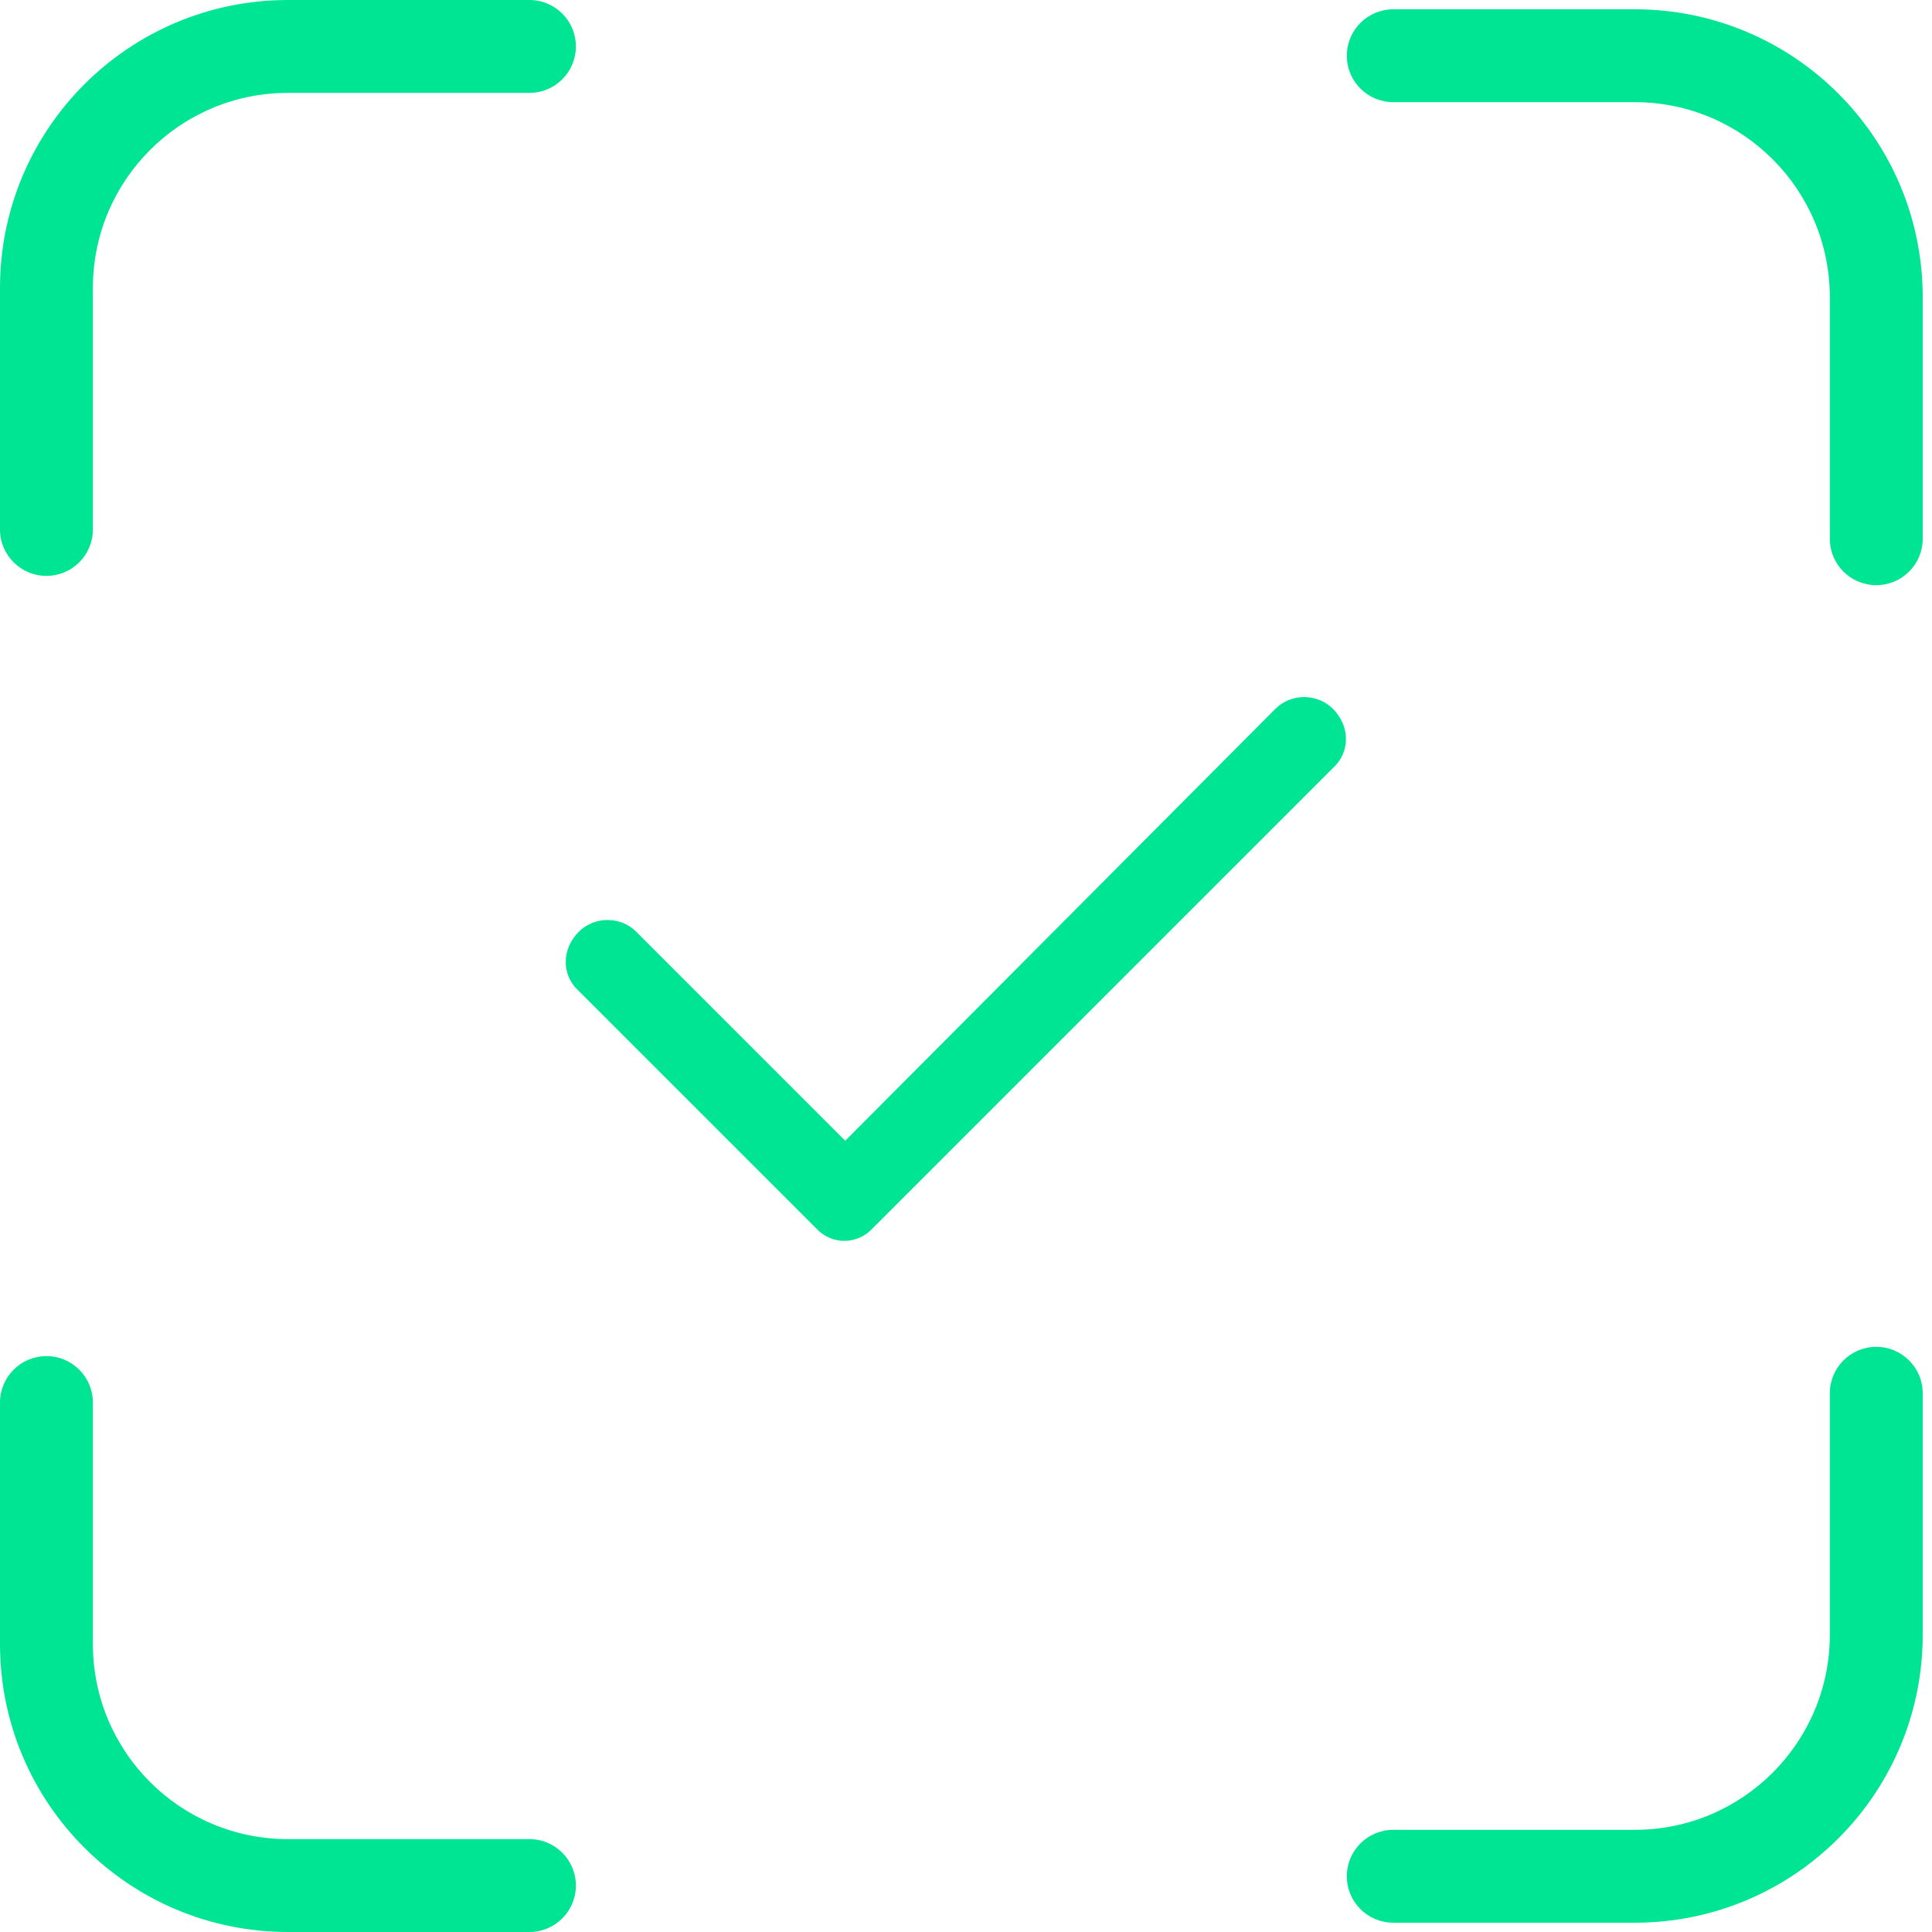 <svg width="104" height="104" viewBox="0 0 104 104" fill="none" xmlns="http://www.w3.org/2000/svg">
<path d="M71.75 38.156C72.688 39.094 72.688 40.5 71.75 41.344L47 66.094C46.156 67.031 44.75 67.031 43.906 66.094L31.156 53.344C30.219 52.5 30.219 51.094 31.156 50.156C32 49.312 33.406 49.312 34.25 50.156L45.5 61.406L68.656 38.156C69.5 37.312 70.906 37.312 71.75 38.156Z" fill="#00E594"/>
<path fill-rule="evenodd" clip-rule="evenodd" d="M15.5 5C9.701 5 5 9.701 5 15.5V28.5C5 29.881 3.881 31 2.5 31C1.119 31 0 29.881 0 28.5V15.5C0 6.94 6.94 0 15.5 0H28.5C29.881 0 31 1.119 31 2.5C31 3.881 29.881 5 28.5 5H15.5Z" fill="#00E594"/>
<path fill-rule="evenodd" clip-rule="evenodd" d="M15.5 99C9.701 99 5 94.299 5 88.5V75.5C5 74.119 3.881 73 2.5 73C1.119 73 0 74.119 0 75.5V88.5C0 97.06 6.94 104 15.5 104H28.5C29.881 104 31 102.881 31 101.5C31 100.119 29.881 99 28.5 99H15.5Z" fill="#00E594"/>
<path fill-rule="evenodd" clip-rule="evenodd" d="M88 5.5C93.799 5.5 98.5 10.201 98.5 16V29C98.5 30.381 99.619 31.5 101 31.5C102.381 31.5 103.5 30.381 103.5 29V16C103.5 7.44 96.56 0.5 88 0.5H75C73.619 0.5 72.5 1.619 72.5 3C72.5 4.381 73.619 5.5 75 5.5H88Z" fill="#00E594"/>
<path fill-rule="evenodd" clip-rule="evenodd" d="M88 98.5C93.799 98.5 98.5 93.799 98.5 88V75C98.5 73.619 99.619 72.5 101 72.5C102.381 72.5 103.5 73.619 103.5 75V88C103.5 96.56 96.56 103.5 88 103.5H75C73.619 103.5 72.5 102.381 72.5 101C72.5 99.619 73.619 98.5 75 98.5H88Z" fill="#00E594"/>
</svg>
